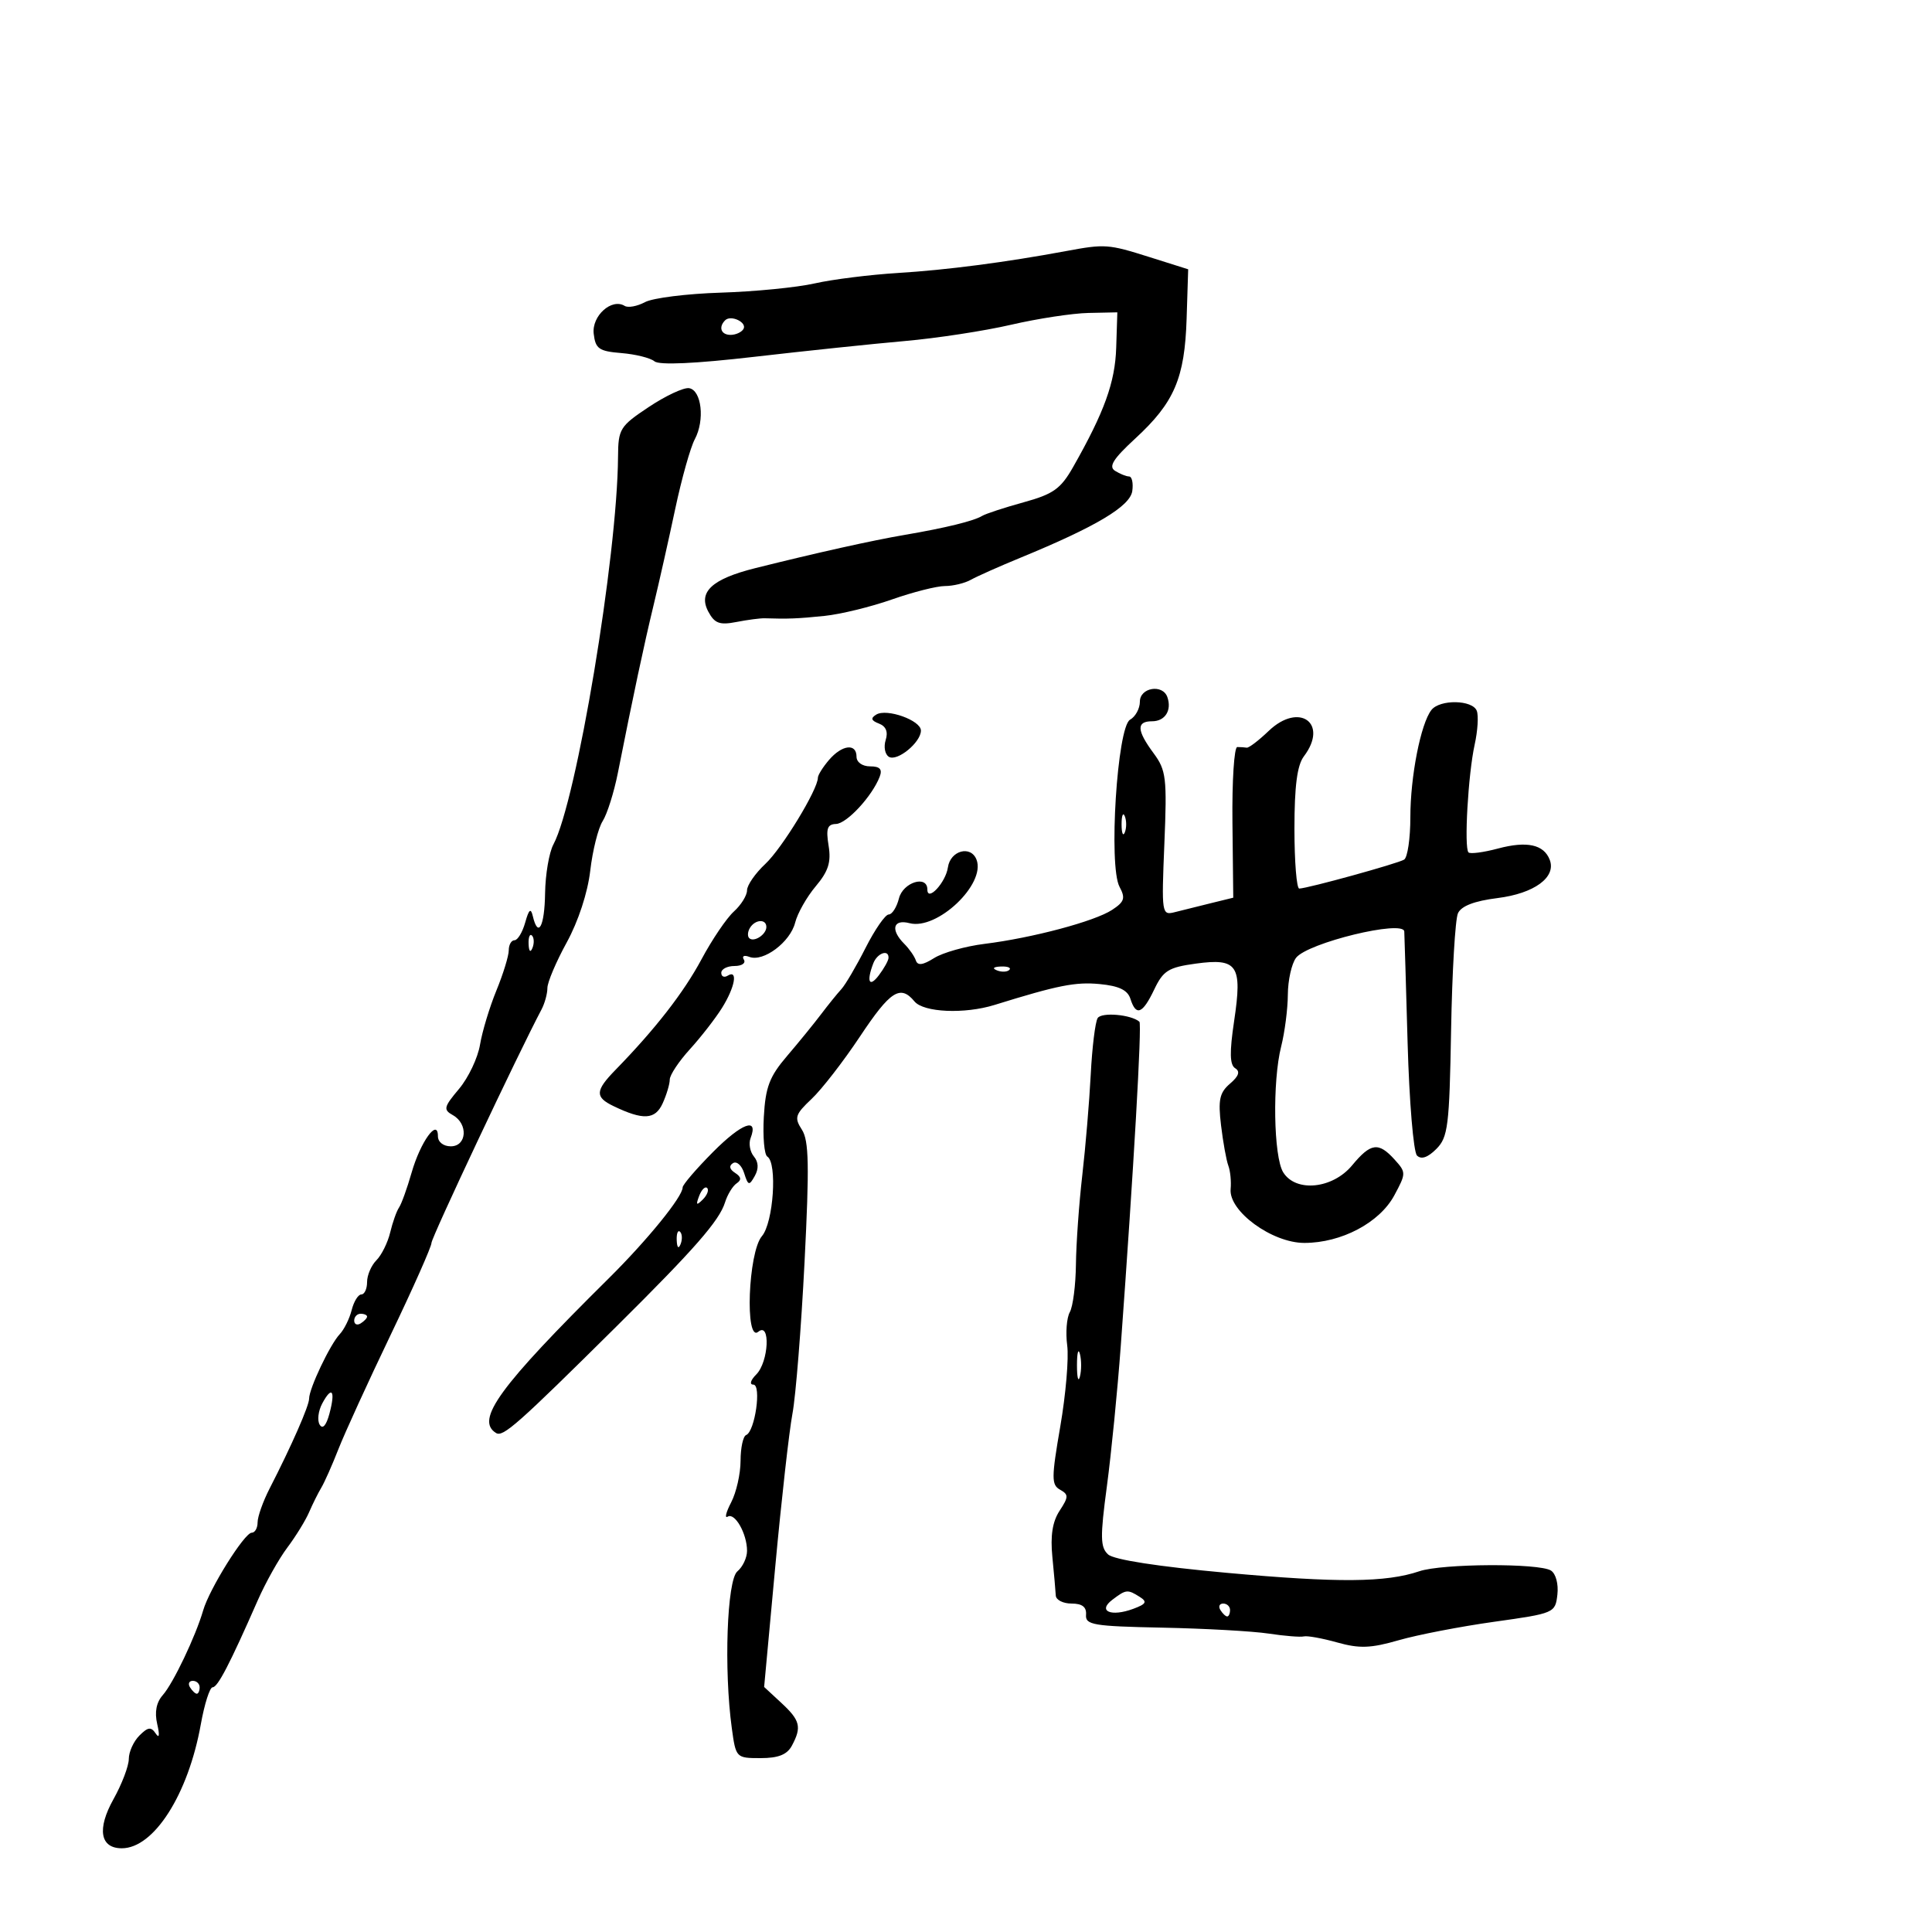 <svg xmlns="http://www.w3.org/2000/svg" width="300" height="300" viewBox="0 0 300 300" version="1.1">
	<path d="M 165.500 38.993 C 156.140 40.731, 146.983 41.924, 139.500 42.382 C 135.100 42.652, 129.250 43.384, 126.500 44.009 C 123.750 44.634, 117.193 45.279, 111.929 45.442 C 106.665 45.605, 101.368 46.268, 100.158 46.915 C 98.948 47.563, 97.527 47.826, 97 47.500 C 94.986 46.255, 91.871 49.052, 92.190 51.817 C 92.461 54.161, 93.003 54.541, 96.487 54.825 C 98.680 55.003, 100.994 55.580, 101.628 56.106 C 102.369 56.721, 107.910 56.470, 117.140 55.404 C 125.038 54.492, 135.550 53.390, 140.500 52.955 C 145.450 52.520, 152.875 51.383, 157 50.427 C 161.125 49.472, 166.525 48.647, 169 48.595 L 173.500 48.500 173.323 54 C 173.151 59.364, 171.491 63.962, 166.644 72.500 C 164.706 75.913, 163.575 76.720, 158.937 78 C 155.946 78.825, 153.050 79.775, 152.500 80.112 C 151.213 80.899, 146.799 81.981, 140.500 83.054 C 135.456 83.913, 126.894 85.818, 117.271 88.223 C 110.544 89.903, 108.359 91.933, 109.991 94.984 C 110.966 96.804, 111.743 97.090, 114.339 96.584 C 116.078 96.244, 118.063 95.985, 118.750 96.007 C 122.370 96.124, 123.887 96.064, 128.030 95.638 C 130.522 95.382, 135.231 94.233, 138.495 93.086 C 141.760 91.939, 145.465 91, 146.729 91 C 147.993 91, 149.809 90.561, 150.764 90.025 C 151.719 89.489, 155.200 87.940, 158.500 86.584 C 170.195 81.776, 175.482 78.620, 175.820 76.248 C 175.995 75.011, 175.770 73.993, 175.320 73.985 C 174.869 73.976, 173.888 73.581, 173.139 73.107 C 172.102 72.450, 172.850 71.258, 176.294 68.083 C 182.349 62.502, 183.964 58.731, 184.257 49.492 L 184.500 41.815 178.500 39.922 C 172.069 37.894, 171.602 37.860, 165.500 38.993 M 112.598 49.736 C 111.525 50.809, 111.968 52, 113.441 52 C 114.234 52, 115.131 51.597, 115.435 51.105 C 116.071 50.075, 113.499 48.834, 112.598 49.736 M 100.750 63.194 C 96.250 66.190, 95.998 66.598, 95.968 70.928 C 95.861 86.378, 89.517 124.428, 85.932 131.127 C 85.264 132.375, 84.683 135.782, 84.641 138.698 C 84.566 143.875, 83.560 145.749, 82.733 142.250 C 82.425 140.942, 82.126 141.195, 81.552 143.250 C 81.129 144.762, 80.382 146, 79.892 146 C 79.401 146, 79 146.704, 79 147.565 C 79 148.425, 78.135 151.238, 77.077 153.815 C 76.020 156.392, 74.877 160.174, 74.537 162.221 C 74.198 164.267, 72.732 167.353, 71.279 169.080 C 68.902 171.905, 68.806 172.312, 70.319 173.159 C 72.728 174.507, 72.498 178, 70 178 C 68.848 178, 68 177.333, 68 176.429 C 68 173.541, 65.284 177.303, 63.913 182.091 C 63.218 184.516, 62.341 186.950, 61.963 187.500 C 61.585 188.050, 60.967 189.792, 60.589 191.371 C 60.211 192.950, 59.248 194.894, 58.451 195.692 C 57.653 196.490, 57 198.011, 57 199.071 C 57 200.132, 56.599 201, 56.108 201 C 55.618 201, 54.942 202.094, 54.607 203.430 C 54.271 204.767, 53.435 206.454, 52.748 207.180 C 51.256 208.758, 48 215.611, 48 217.174 C 48 218.294, 45.281 224.482, 41.866 231.136 C 40.840 233.136, 40 235.499, 40 236.386 C 40 237.274, 39.589 238, 39.086 238 C 37.962 238, 32.523 246.700, 31.549 250.055 C 30.379 254.083, 26.900 261.382, 25.279 263.210 C 24.274 264.344, 23.981 265.859, 24.412 267.710 C 24.820 269.464, 24.732 270.008, 24.176 269.176 C 23.459 268.103, 22.978 268.164, 21.645 269.498 C 20.740 270.402, 20 272.037, 20 273.129 C 20 274.221, 18.927 277.038, 17.615 279.387 C 15.034 284.010, 15.544 287, 18.915 287 C 23.899 287, 29.230 278.635, 31.182 267.750 C 31.750 264.587, 32.575 262, 33.018 262 C 33.808 262, 35.676 258.401, 40.024 248.500 C 41.232 245.750, 43.295 242.068, 44.609 240.318 C 45.923 238.568, 47.447 236.093, 47.996 234.818 C 48.546 233.543, 49.400 231.825, 49.896 231 C 50.391 230.175, 51.589 227.475, 52.558 225 C 53.528 222.525, 57.173 214.551, 60.660 207.280 C 64.147 200.009, 67 193.583, 67 193.001 C 67 192.149, 80.445 163.625, 84.080 156.764 C 84.586 155.809, 85 154.303, 85 153.418 C 85 152.534, 86.349 149.351, 87.998 146.347 C 89.798 143.067, 91.259 138.609, 91.654 135.192 C 92.016 132.061, 92.884 128.600, 93.583 127.500 C 94.282 126.400, 95.345 123.025, 95.945 120 C 98.343 107.912, 99.986 100.196, 101.481 94 C 102.344 90.425, 103.861 83.675, 104.853 79 C 105.845 74.325, 107.212 69.465, 107.890 68.201 C 109.470 65.255, 108.946 60.589, 107 60.274 C 106.175 60.141, 103.362 61.454, 100.750 63.194 M 177 108.950 C 177 110.023, 176.313 111.285, 175.474 111.755 C 173.474 112.874, 172.113 134.473, 173.838 137.698 C 174.785 139.467, 174.604 140.030, 172.683 141.288 C 169.961 143.072, 160.298 145.645, 152.861 146.566 C 149.913 146.931, 146.398 147.922, 145.051 148.768 C 143.295 149.871, 142.492 149.975, 142.212 149.136 C 141.997 148.491, 141.187 147.329, 140.411 146.554 C 138.233 144.376, 138.670 142.680, 141.235 143.351 C 145.516 144.471, 153.093 137.289, 151.636 133.494 C 150.758 131.205, 147.566 132.062, 147.190 134.688 C 146.854 137.038, 144 140.111, 144 138.122 C 144 135.818, 140.217 137, 139.589 139.500 C 139.244 140.875, 138.528 142, 137.998 142 C 137.468 142, 135.853 144.331, 134.409 147.179 C 132.966 150.027, 131.271 152.916, 130.642 153.599 C 130.014 154.281, 128.600 156.030, 127.500 157.485 C 126.400 158.940, 124.019 161.864, 122.208 163.983 C 119.479 167.177, 118.863 168.795, 118.605 173.449 C 118.433 176.537, 118.677 179.301, 119.147 179.591 C 120.730 180.569, 120.099 189.862, 118.307 191.954 C 116.174 194.445, 115.641 208.542, 117.746 206.796 C 119.671 205.198, 119.370 211.487, 117.429 213.429 C 116.543 214.314, 116.344 215, 116.974 215 C 118.277 215, 117.236 222.297, 115.857 222.833 C 115.385 223.017, 114.997 224.817, 114.994 226.833 C 114.990 228.850, 114.334 231.752, 113.536 233.283 C 112.738 234.814, 112.493 235.813, 112.992 235.505 C 114.105 234.817, 116 238.160, 116 240.812 C 116 241.881, 115.325 243.315, 114.500 244 C 112.880 245.345, 112.387 259.247, 113.636 268.360 C 114.267 272.961, 114.304 273, 118.101 273 C 120.863 273, 122.218 272.461, 122.965 271.066 C 124.513 268.172, 124.260 267.146, 121.327 264.427 L 118.654 261.950 120.385 243.225 C 121.337 232.926, 122.538 222.250, 123.054 219.500 C 123.569 216.750, 124.413 206.175, 124.928 196 C 125.689 180.969, 125.612 177.109, 124.518 175.416 C 123.312 173.549, 123.469 173.051, 126.031 170.633 C 127.603 169.149, 130.975 164.799, 133.522 160.967 C 138.251 153.853, 139.803 152.853, 142 155.500 C 143.422 157.213, 149.771 157.493, 154.429 156.047 C 164.302 152.982, 166.998 152.447, 170.761 152.806 C 173.760 153.092, 175.099 153.736, 175.532 155.102 C 176.404 157.848, 177.415 157.450, 179.228 153.648 C 180.624 150.720, 181.438 150.212, 185.663 149.632 C 192.176 148.738, 192.932 149.863, 191.638 158.520 C 190.907 163.407, 190.951 165.351, 191.801 165.877 C 192.605 166.374, 192.360 167.104, 190.995 168.272 C 189.372 169.662, 189.130 170.781, 189.601 174.727 C 189.914 177.352, 190.424 180.175, 190.734 181 C 191.044 181.825, 191.205 183.459, 191.093 184.631 C 190.763 188.062, 197.517 193, 202.540 193 C 208.286 193, 214.219 189.865, 216.505 185.621 C 218.352 182.191, 218.353 182.048, 216.545 180.050 C 214.053 177.296, 212.853 177.461, 209.953 180.958 C 206.925 184.608, 201.222 185.187, 199.259 182.043 C 197.755 179.635, 197.563 167.922, 198.938 162.500 C 199.496 160.300, 199.963 156.674, 199.976 154.441 C 199.989 152.209, 200.563 149.639, 201.250 148.731 C 203.009 146.407, 217.935 142.774, 218.056 144.641 C 218.086 145.113, 218.319 152.911, 218.574 161.968 C 218.828 171.026, 219.483 178.883, 220.029 179.429 C 220.687 180.087, 221.701 179.744, 223.028 178.416 C 224.847 176.597, 225.062 174.873, 225.325 159.955 C 225.485 150.905, 225.965 142.740, 226.391 141.812 C 226.911 140.681, 228.938 139.902, 232.526 139.453 C 238.239 138.740, 241.682 136.220, 240.644 133.515 C 239.729 131.130, 237.108 130.558, 232.606 131.760 C 230.357 132.360, 228.297 132.630, 228.027 132.360 C 227.318 131.652, 227.975 120.182, 228.984 115.627 C 229.456 113.497, 229.605 111.134, 229.314 110.377 C 228.655 108.657, 223.584 108.566, 222.267 110.250 C 220.613 112.364, 219 120.576, 219 126.884 C 219 130.183, 218.564 133.151, 218.031 133.481 C 217.048 134.089, 203.124 137.933, 201.750 137.976 C 201.338 137.989, 201 133.811, 201 128.691 C 201 122.054, 201.421 118.825, 202.468 117.441 C 206.358 112.299, 201.733 108.966, 197 113.500 C 195.453 114.982, 193.920 116.151, 193.593 116.098 C 193.267 116.044, 192.605 116, 192.123 116 C 191.640 116, 191.302 121.263, 191.373 127.696 L 191.500 139.393 188 140.252 C 186.075 140.725, 183.565 141.349, 182.422 141.640 C 180.390 142.156, 180.354 141.916, 180.803 131.007 C 181.225 120.783, 181.085 119.606, 179.132 116.964 C 176.500 113.405, 176.433 112, 178.893 112 C 180.911 112, 181.986 110.304, 181.269 108.250 C 180.545 106.173, 177 106.755, 177 108.950 M 136.060 110.963 C 135.155 111.522, 135.267 111.888, 136.485 112.356 C 137.576 112.774, 137.930 113.644, 137.528 114.911 C 137.193 115.967, 137.415 117.139, 138.022 117.514 C 139.303 118.305, 143 115.282, 143 113.443 C 143 111.856, 137.687 109.958, 136.060 110.963 M 128.722 118.011 C 127.775 119.118, 127 120.359, 127 120.769 C 127 122.593, 121.429 131.731, 118.847 134.143 C 117.281 135.606, 116 137.452, 116 138.246 C 116 139.040, 115.079 140.523, 113.954 141.542 C 112.828 142.560, 110.570 145.893, 108.936 148.947 C 106.171 154.112, 101.760 159.785, 95.569 166.135 C 92.417 169.368, 92.361 170.354, 95.250 171.748 C 99.873 173.978, 101.735 173.877, 102.895 171.332 C 103.503 169.998, 104 168.333, 104 167.633 C 104 166.933, 105.405 164.817, 107.122 162.930 C 108.838 161.044, 111.087 158.150, 112.118 156.500 C 114.137 153.269, 114.626 150.495, 113 151.500 C 112.450 151.840, 112 151.641, 112 151.059 C 112 150.477, 112.927 150, 114.059 150 C 115.191 150, 115.843 149.555, 115.507 149.011 C 115.164 148.456, 115.541 148.270, 116.367 148.587 C 118.535 149.419, 122.711 146.289, 123.470 143.265 C 123.833 141.818, 125.270 139.279, 126.664 137.623 C 128.637 135.278, 129.080 133.879, 128.662 131.305 C 128.235 128.671, 128.468 127.989, 129.813 127.945 C 131.498 127.889, 135.439 123.625, 136.600 120.601 C 137.043 119.445, 136.628 119, 135.107 119 C 133.901 119, 133 118.359, 133 117.500 C 133 115.373, 130.751 115.642, 128.722 118.011 M 174.158 128 C 174.158 129.375, 174.385 129.938, 174.662 129.250 C 174.940 128.563, 174.940 127.438, 174.662 126.750 C 174.385 126.063, 174.158 126.625, 174.158 128 M 116.459 144.067 C 116.096 144.653, 116.040 145.373, 116.333 145.667 C 117.050 146.383, 119 145.121, 119 143.941 C 119 142.663, 117.274 142.748, 116.459 144.067 M 82.079 146.583 C 82.127 147.748, 82.364 147.985, 82.683 147.188 C 82.972 146.466, 82.936 145.603, 82.604 145.271 C 82.272 144.939, 82.036 145.529, 82.079 146.583 M 135.607 149.582 C 134.513 152.433, 134.971 153.421, 136.468 151.441 C 137.276 150.374, 137.951 149.162, 137.968 148.750 C 138.027 147.353, 136.218 147.990, 135.607 149.582 M 154.813 150.683 C 155.534 150.972, 156.397 150.936, 156.729 150.604 C 157.061 150.272, 156.471 150.036, 155.417 150.079 C 154.252 150.127, 154.015 150.364, 154.813 150.683 M 170.442 158.093 C 170.068 158.699, 169.585 162.638, 169.369 166.847 C 169.153 171.056, 168.562 178.100, 168.056 182.500 C 167.549 186.900, 167.106 193.125, 167.070 196.334 C 167.035 199.542, 166.607 202.880, 166.120 203.750 C 165.633 204.620, 165.451 206.945, 165.715 208.916 C 165.979 210.887, 165.496 216.544, 164.643 221.486 C 163.258 229.505, 163.254 230.563, 164.606 231.319 C 165.952 232.073, 165.944 232.436, 164.532 234.592 C 163.426 236.279, 163.085 238.458, 163.411 241.758 C 163.669 244.366, 163.907 247.063, 163.940 247.750 C 163.973 248.438, 165.075 249, 166.389 249 C 168.050 249, 168.735 249.533, 168.639 250.750 C 168.515 252.315, 169.769 252.526, 180.500 252.741 C 187.100 252.874, 194.525 253.289, 197 253.663 C 199.475 254.037, 201.933 254.234, 202.462 254.101 C 202.991 253.968, 205.326 254.391, 207.650 255.042 C 211.101 256.008, 212.850 255.944, 217.188 254.694 C 220.110 253.851, 226.775 252.563, 232 251.831 C 241.374 250.518, 241.504 250.462, 241.830 247.609 C 242.018 245.966, 241.586 244.353, 240.830 243.874 C 238.987 242.705, 223.934 242.785, 220.399 243.982 C 215.213 245.738, 207.802 245.799, 190.500 244.228 C 179.860 243.261, 172.964 242.194, 172.068 241.374 C 170.848 240.258, 170.820 238.687, 171.877 230.782 C 172.561 225.677, 173.530 215.875, 174.032 209 C 176.041 181.475, 177.334 159.004, 176.928 158.652 C 175.634 157.532, 171.034 157.135, 170.442 158.093 M 110.713 178.886 C 108.121 181.494, 106 183.967, 106 184.381 C 106 185.824, 100.540 192.543, 94.527 198.500 C 77.512 215.353, 73.762 220.499, 77.027 222.516 C 78.115 223.189, 80.342 221.216, 95.804 205.888 C 107.851 193.946, 111.692 189.556, 112.577 186.718 C 112.958 185.498, 113.771 184.162, 114.385 183.750 C 115.176 183.218, 115.105 182.745, 114.143 182.125 C 113.271 181.563, 113.156 181.022, 113.821 180.610 C 114.390 180.259, 115.167 180.951, 115.547 182.148 C 116.171 184.115, 116.331 184.160, 117.198 182.611 C 117.833 181.476, 117.787 180.448, 117.062 179.574 C 116.459 178.848, 116.229 177.567, 116.551 176.728 C 117.825 173.408, 115.190 174.382, 110.713 178.886 M 108.564 185.707 C 108.022 187.132, 108.136 187.247, 109.124 186.267 C 109.808 185.588, 110.115 184.781, 109.807 184.474 C 109.499 184.166, 108.940 184.721, 108.564 185.707 M 105.079 192.583 C 105.127 193.748, 105.364 193.985, 105.683 193.188 C 105.972 192.466, 105.936 191.603, 105.604 191.271 C 105.272 190.939, 105.036 191.529, 105.079 192.583 M 55 205.059 C 55 205.641, 55.450 205.840, 56 205.500 C 56.550 205.160, 57 204.684, 57 204.441 C 57 204.198, 56.550 204, 56 204 C 55.450 204, 55 204.477, 55 205.059 M 167.232 212 C 167.232 213.925, 167.438 214.713, 167.689 213.750 C 167.941 212.787, 167.941 211.213, 167.689 210.250 C 167.438 209.287, 167.232 210.075, 167.232 212 M 50.035 217.935 C 49.415 219.093, 49.238 220.577, 49.643 221.231 C 50.105 221.980, 50.666 221.343, 51.156 219.510 C 52.116 215.919, 51.544 215.115, 50.035 217.935 M 172.721 248.414 C 170.389 250.182, 172.521 251.101, 175.976 249.817 C 177.993 249.068, 178.179 248.724, 176.976 247.964 C 175.086 246.769, 174.856 246.793, 172.721 248.414 M 189.500 250 C 189.840 250.550, 190.316 251, 190.559 251 C 190.802 251, 191 250.550, 191 250 C 191 249.450, 190.523 249, 189.941 249 C 189.359 249, 189.160 249.450, 189.500 250 M 29.500 262 C 29.840 262.550, 30.316 263, 30.559 263 C 30.802 263, 31 262.550, 31 262 C 31 261.450, 30.523 261, 29.941 261 C 29.359 261, 29.160 261.450, 29.500 262" stroke="none" fill="black" fill-rule="evenodd"/>
</svg>